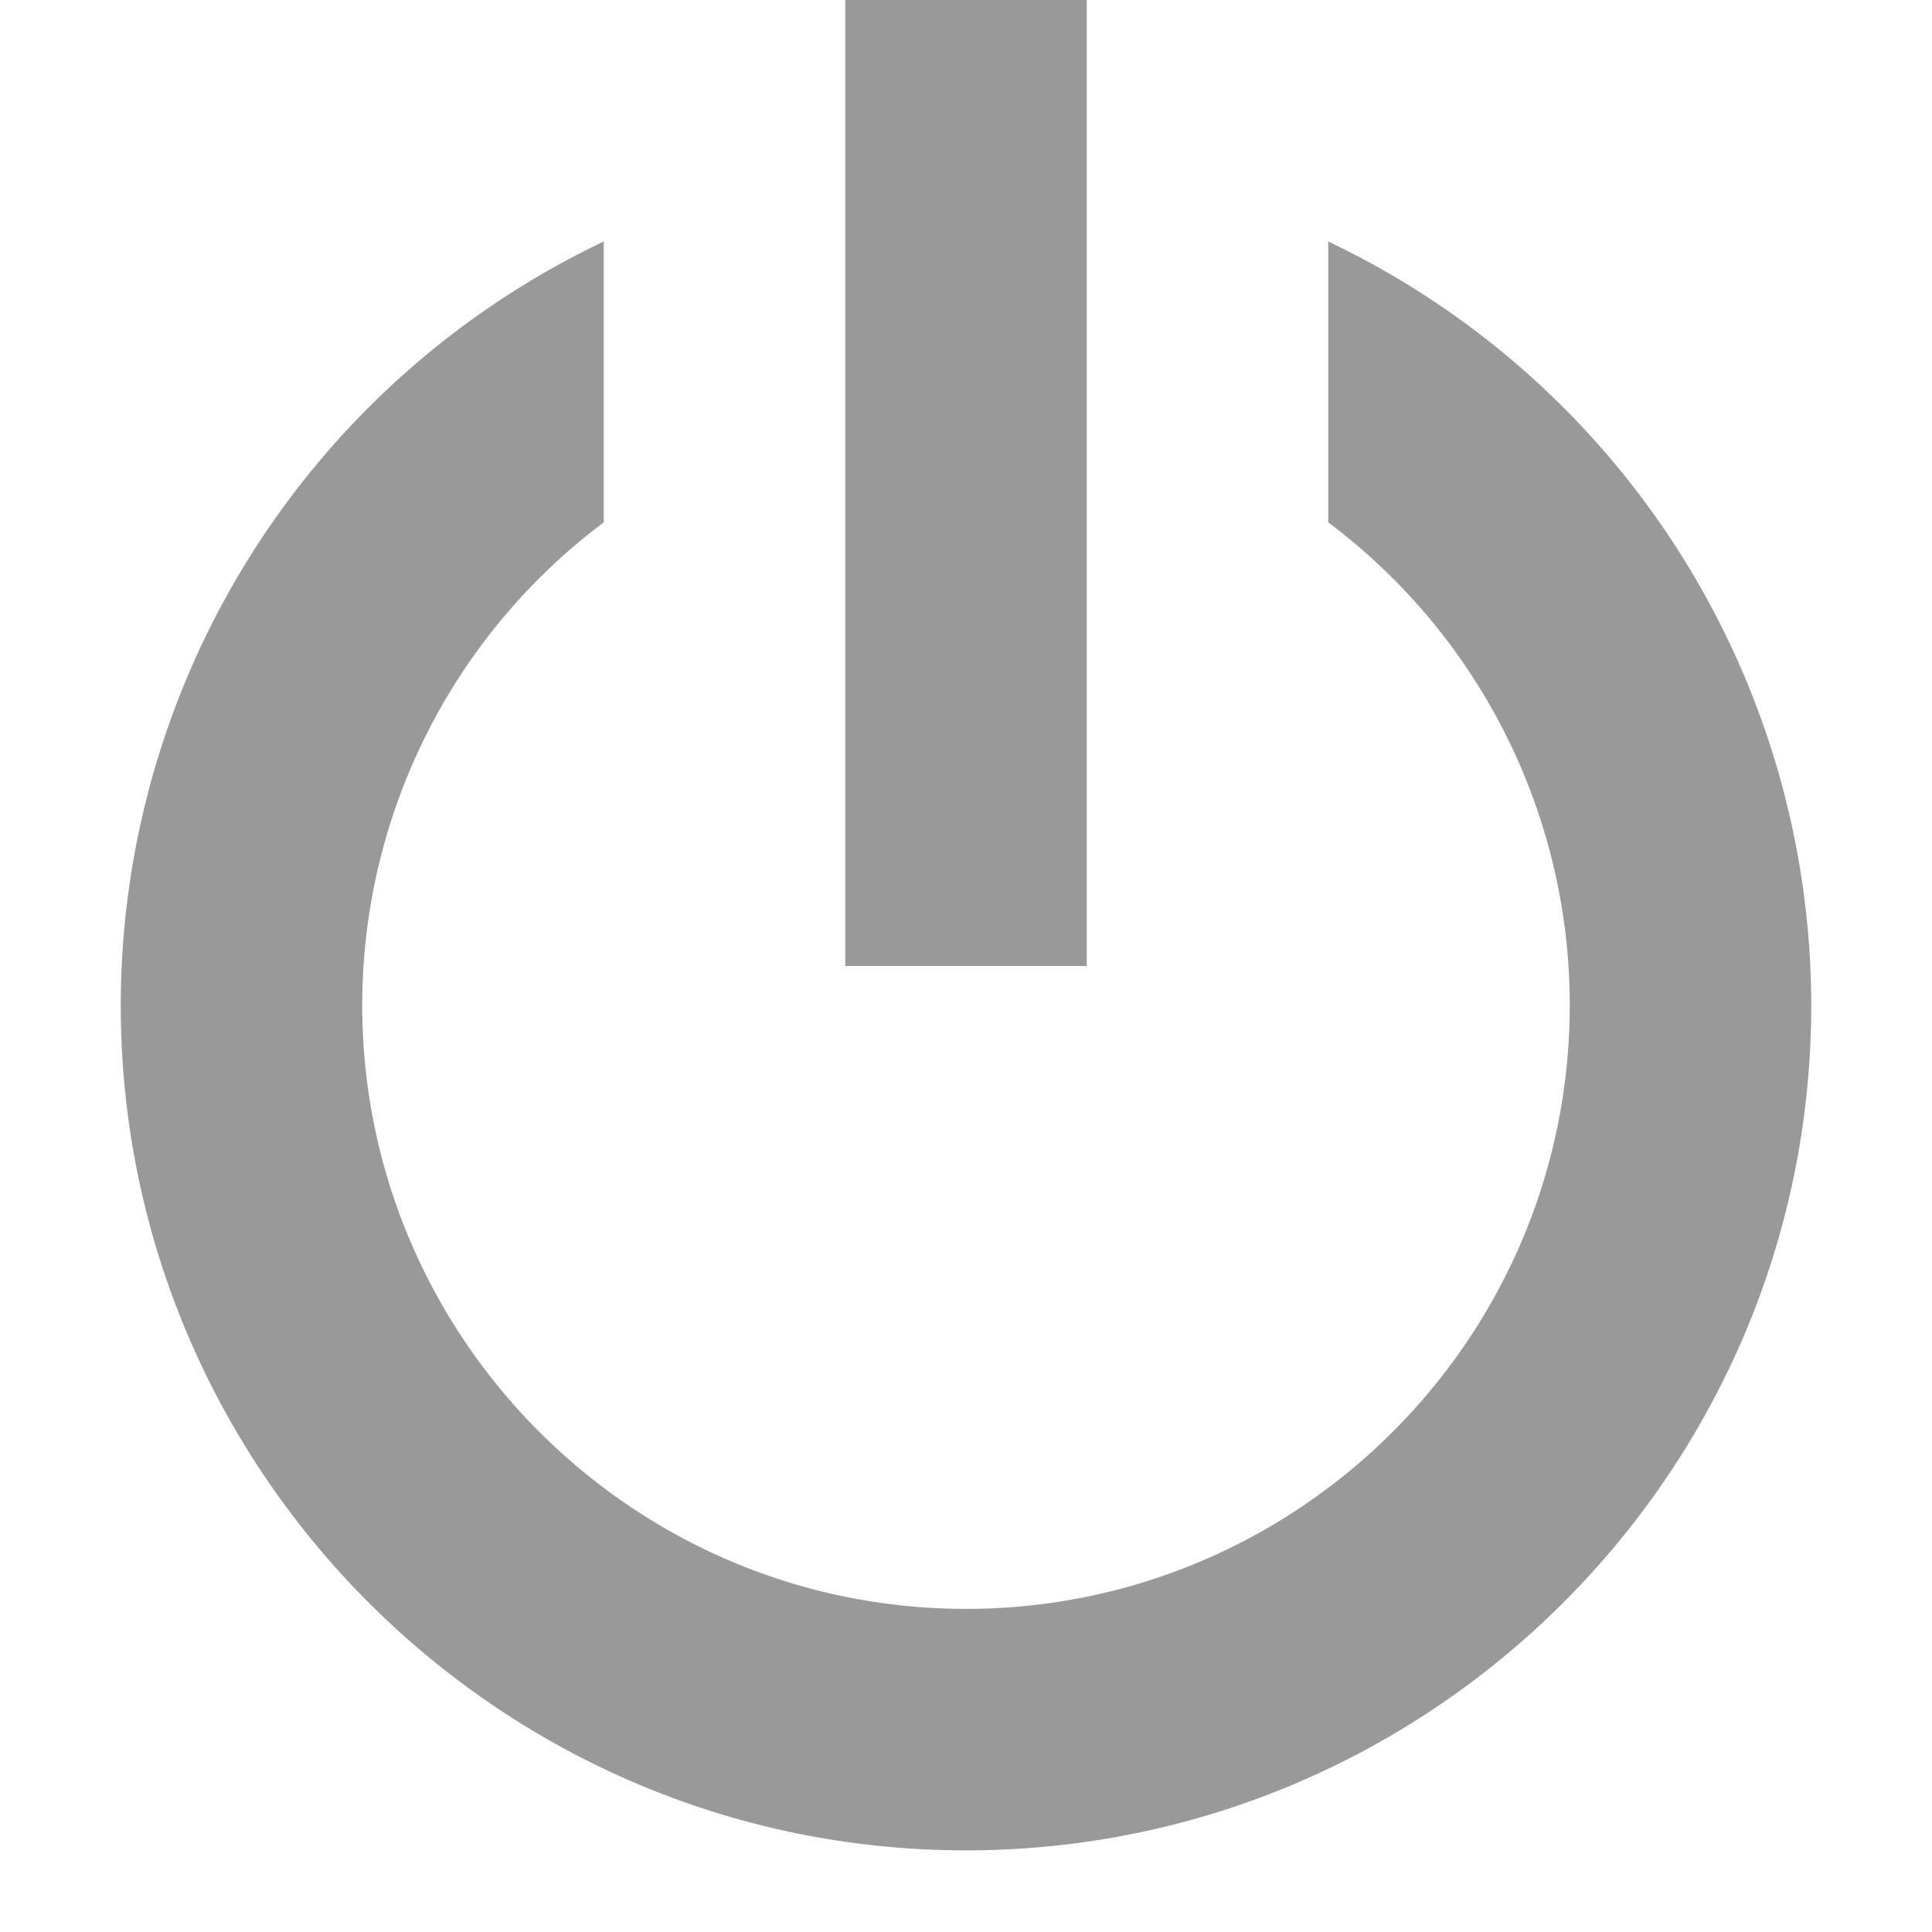 <svg width="16" height="16" viewBox="0 0 16 16" xmlns="http://www.w3.org/2000/svg"><g fill="none" fill-rule="evenodd"><path d="M0 0h16v16H0z"/><path d="M11 2a7.009 7.009 0 0 1 4 6.324c0 3.86-3.14 7-7 7s-7-3.14-7-7A7.009 7.009 0 0 1 5 2v2.326a4.996 4.996 0 0 0-2 3.998c0 2.757 2.243 5 5 5s5-2.243 5-5a4.996 4.996 0 0 0-2-3.998V2z" fill="#999"/><path fill="#999" d="M7 0h2v8H7z"/></g></svg>
